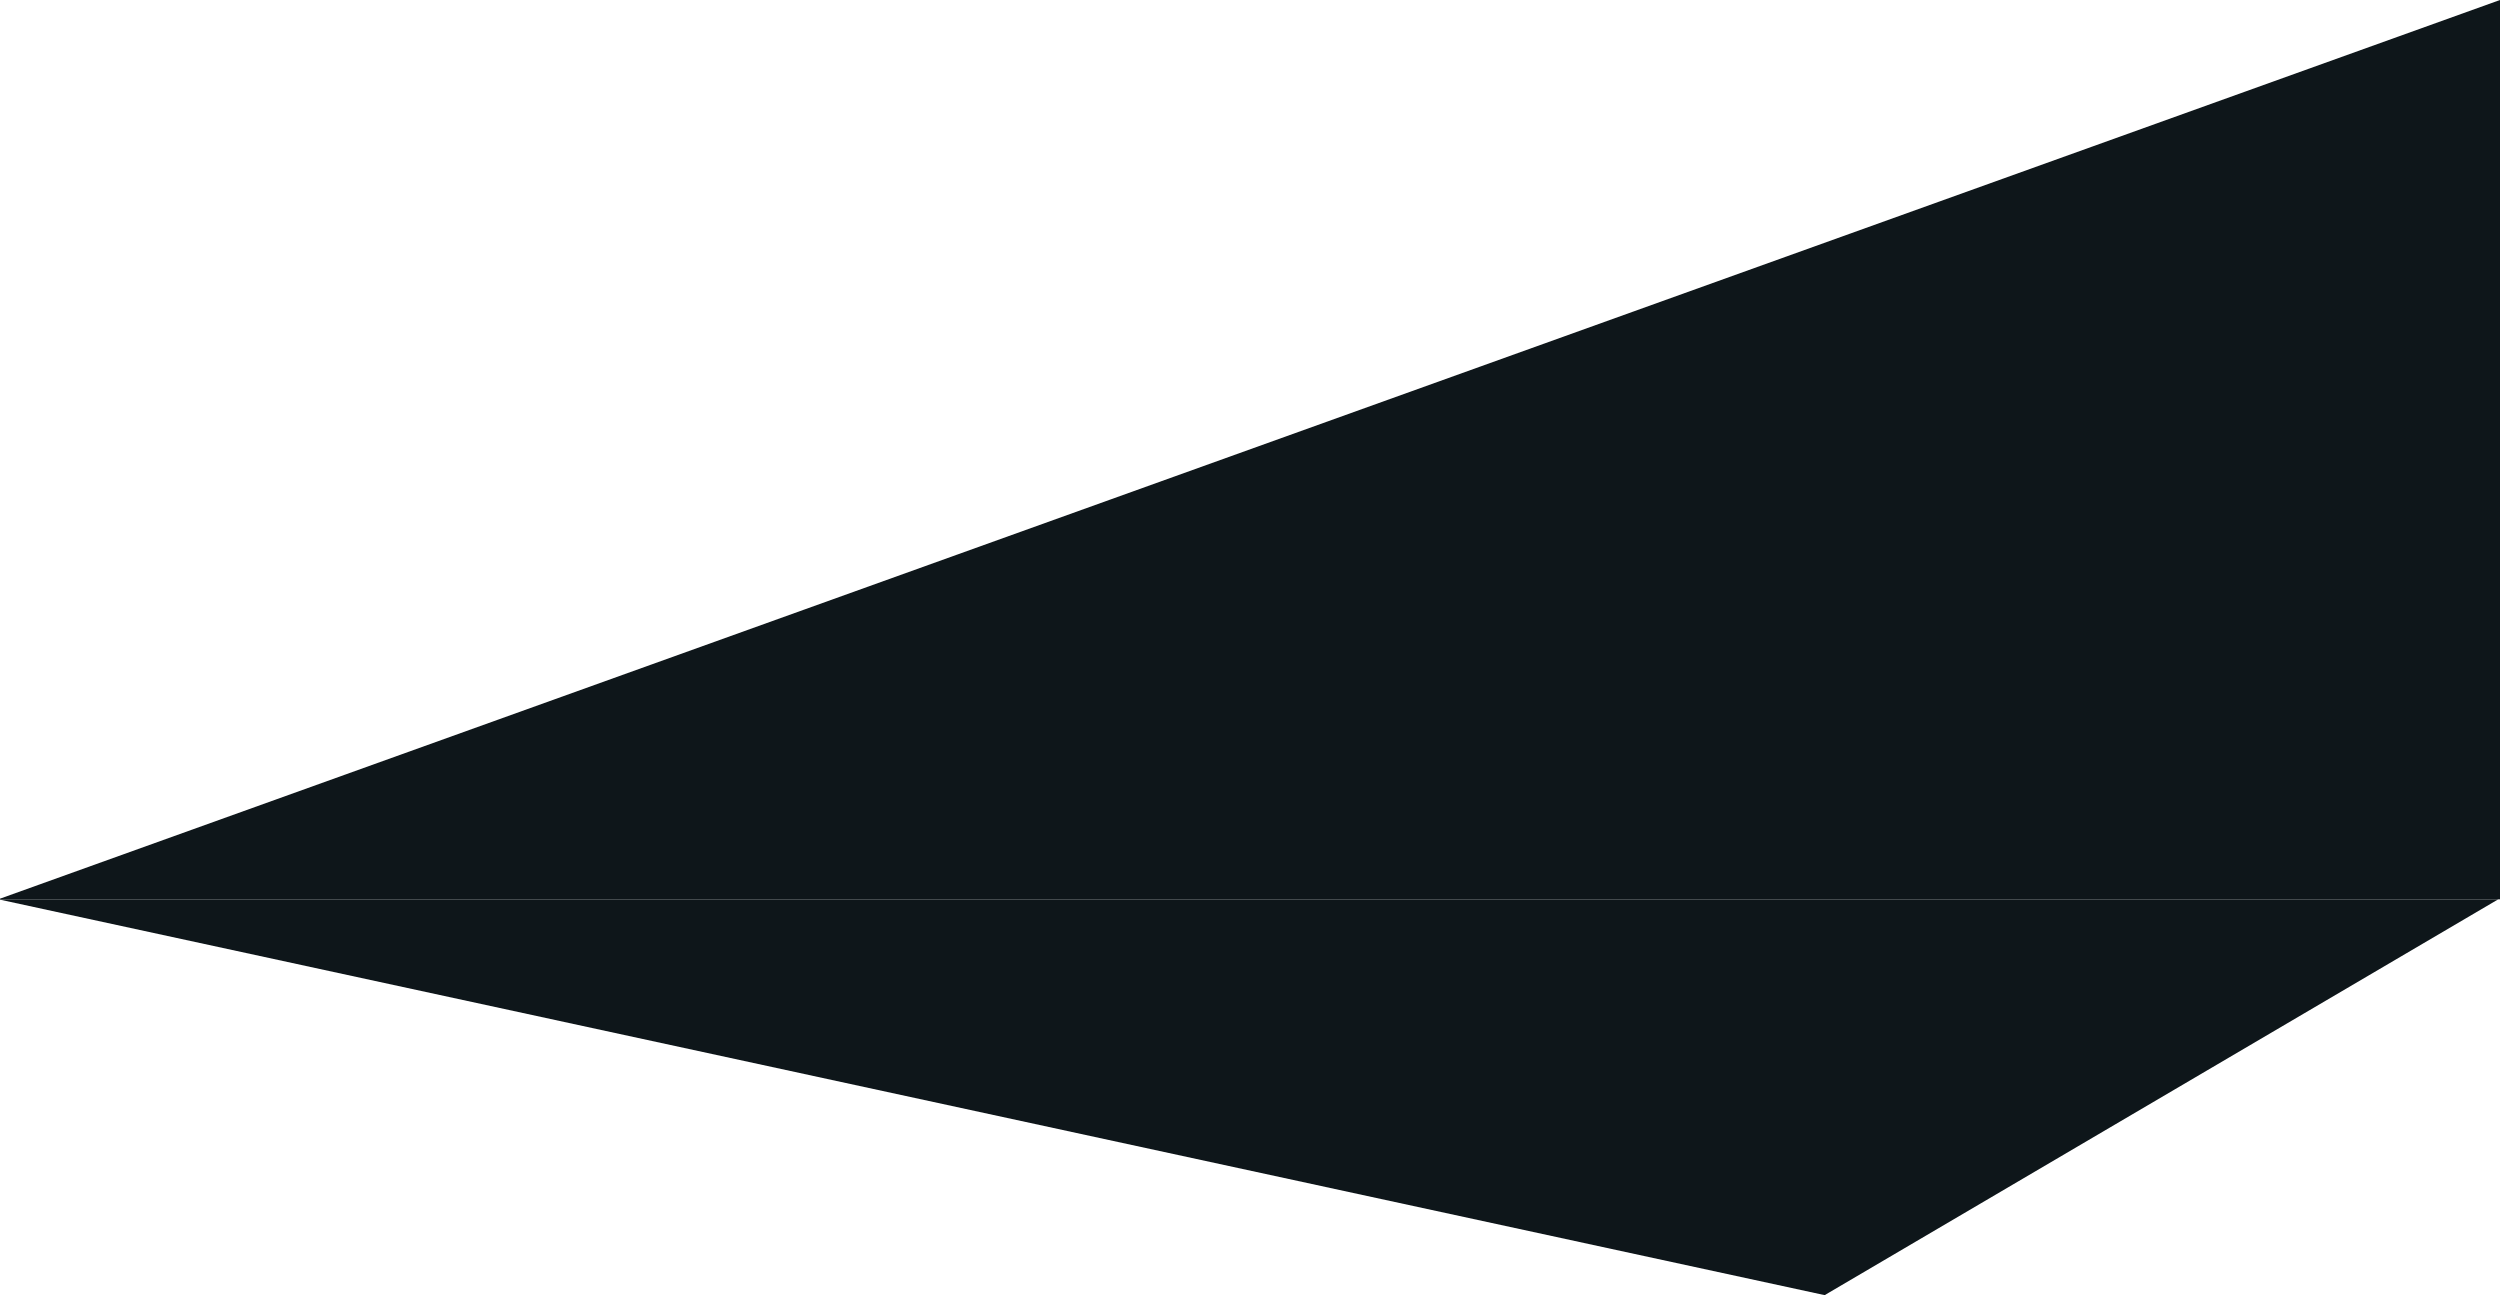 <svg width="1440" height="746" viewBox="0 0 1440 746" fill="none" xmlns="http://www.w3.org/2000/svg">
<path d="M-1 518L1440 0V518H-1Z" fill="#0E161A"/>
<path d="M1051 746L-1 518H1051H1439L1051 746Z" fill="#0E161A"/>
</svg>
